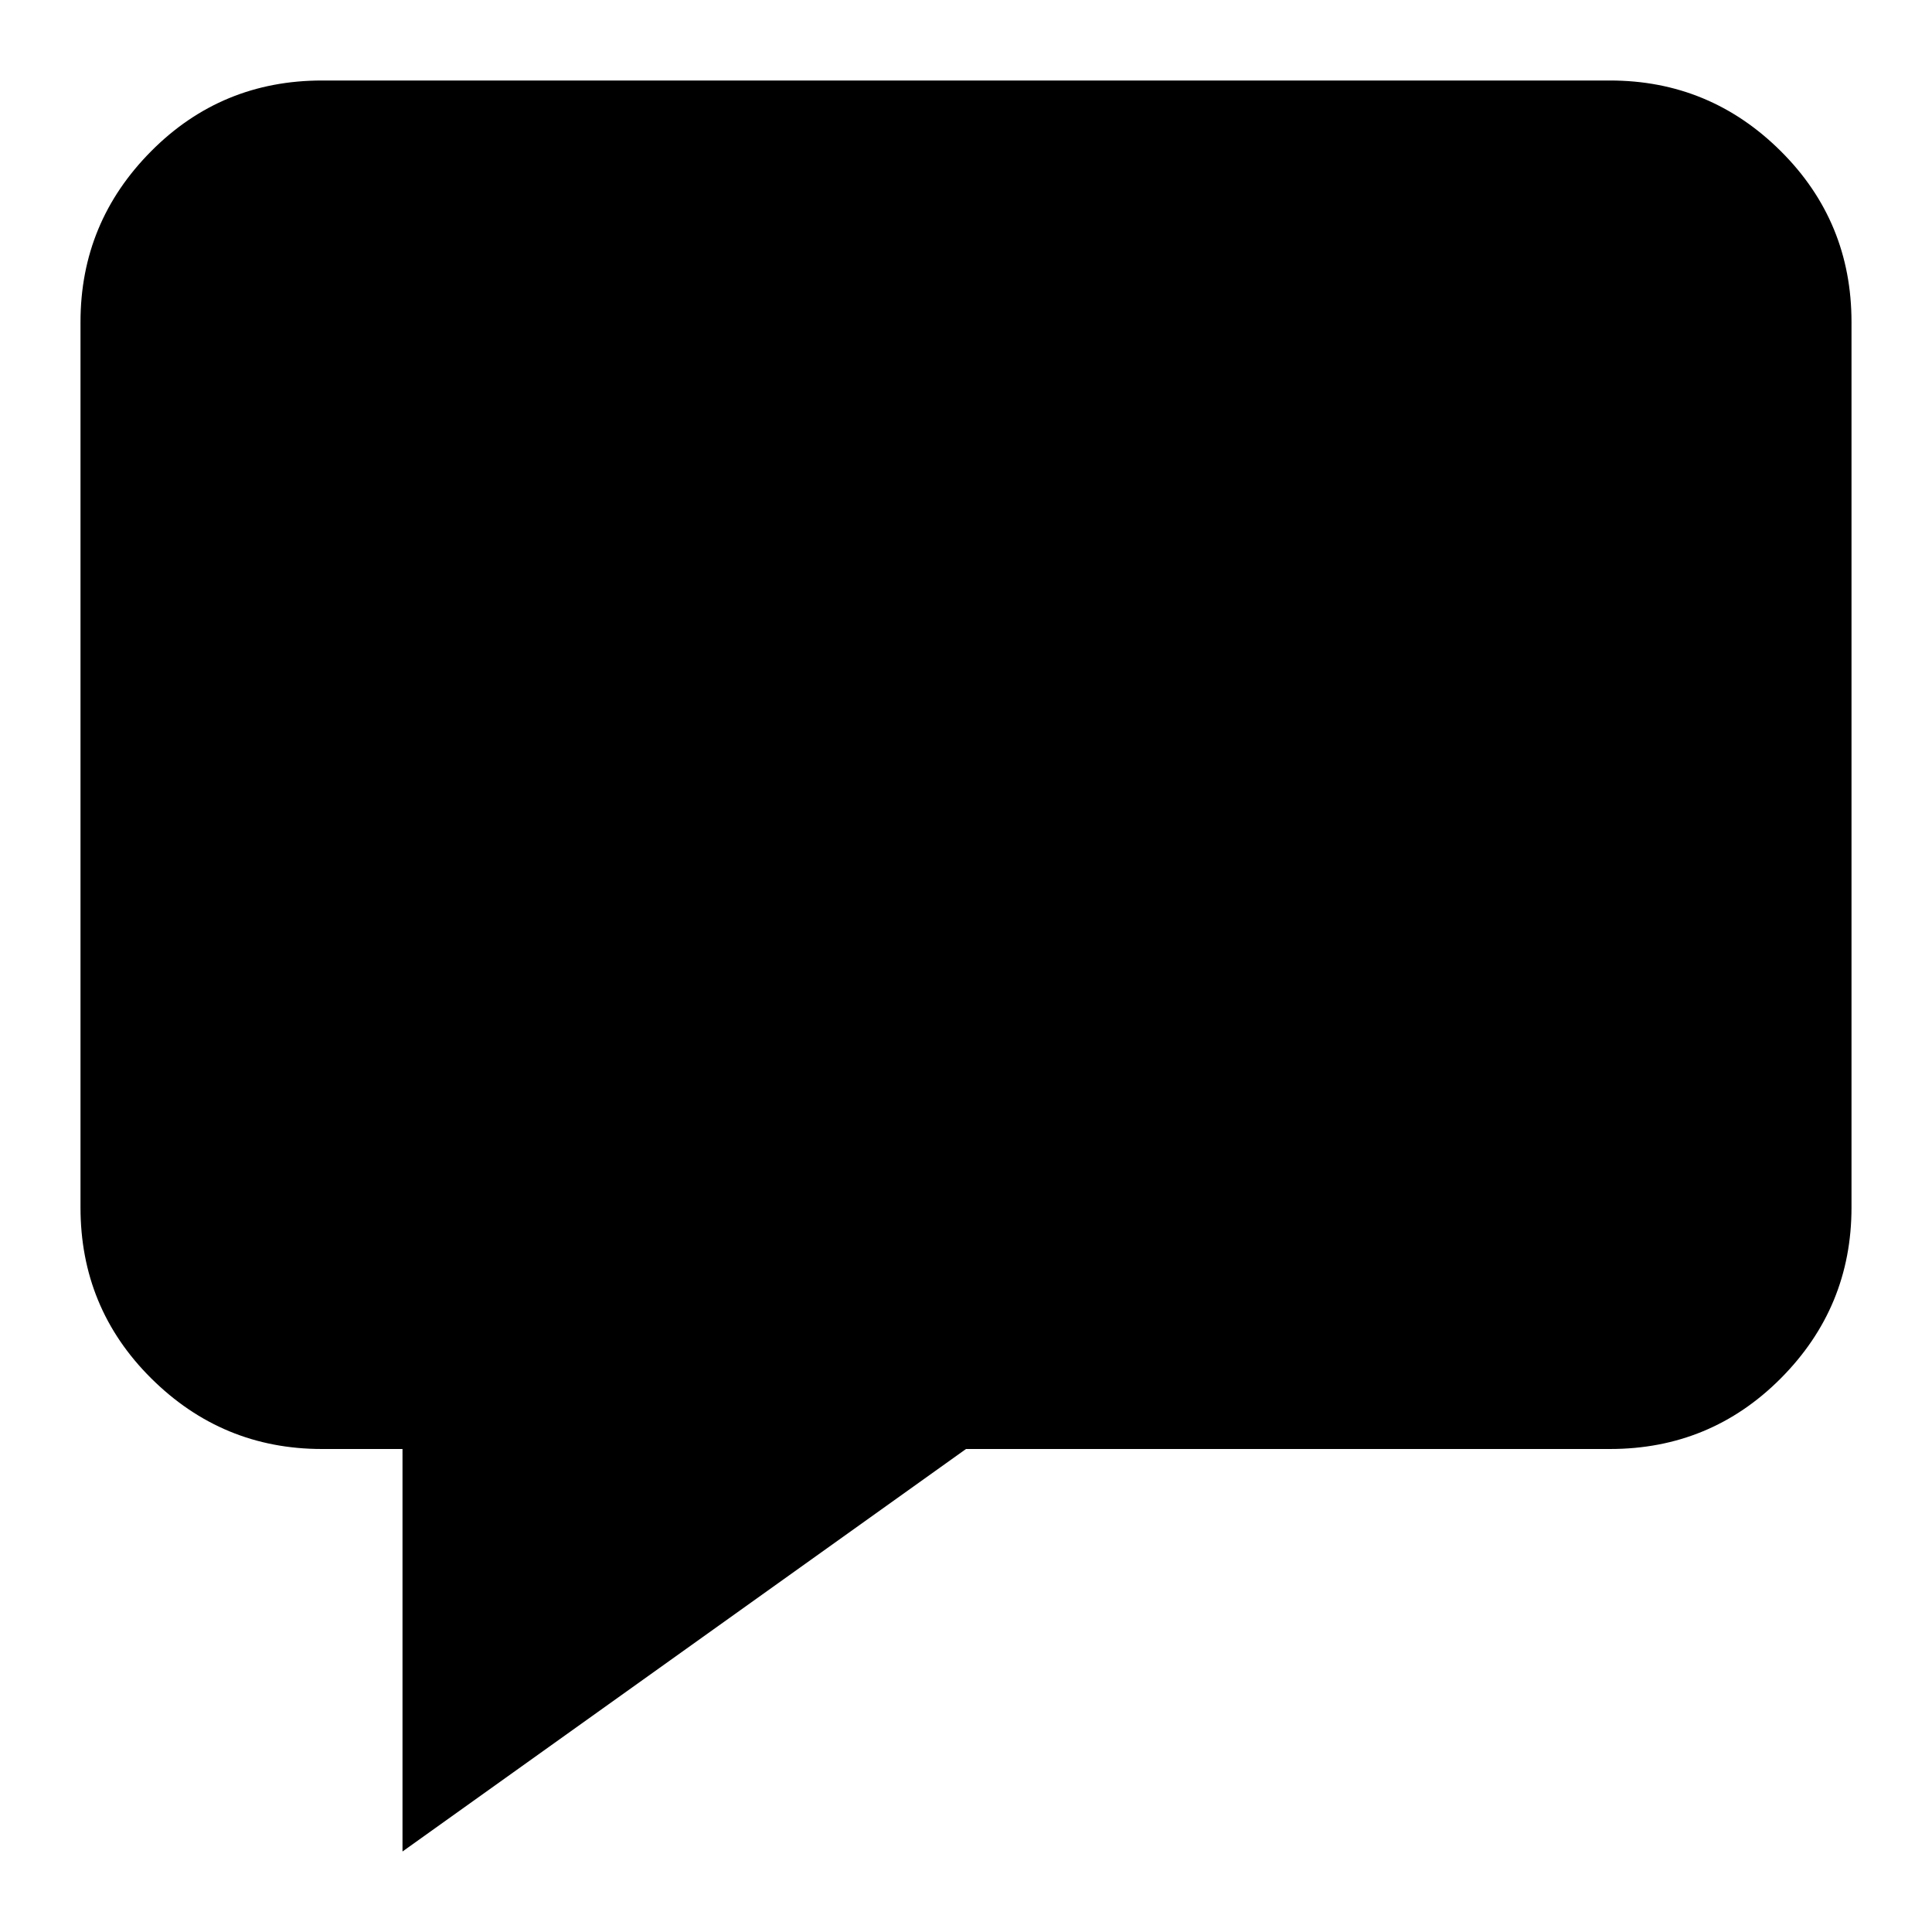<!-- Generated by IcoMoon.io -->
<svg version="1.1" xmlns="http://www.w3.org/2000/svg" width="24" height="24" viewBox="0 0 24 24">
<title>speech-bubble-full</title>
<path d="M4 1h16c0.828 0 1.535 0.294 2.122 0.878s0.878 1.294 0.878 2.122v11c0 0.828-0.294 1.535-0.878 2.122s-1.294 0.878-2.122 0.878h-8l-7 5v-5h-1c-0.828 0-1.534-0.294-2.122-0.878s-0.878-1.294-0.878-2.122v-11c0-0.828 0.294-1.534 0.878-2.122s1.294-0.878 2.122-0.878z"></path>
</svg>
